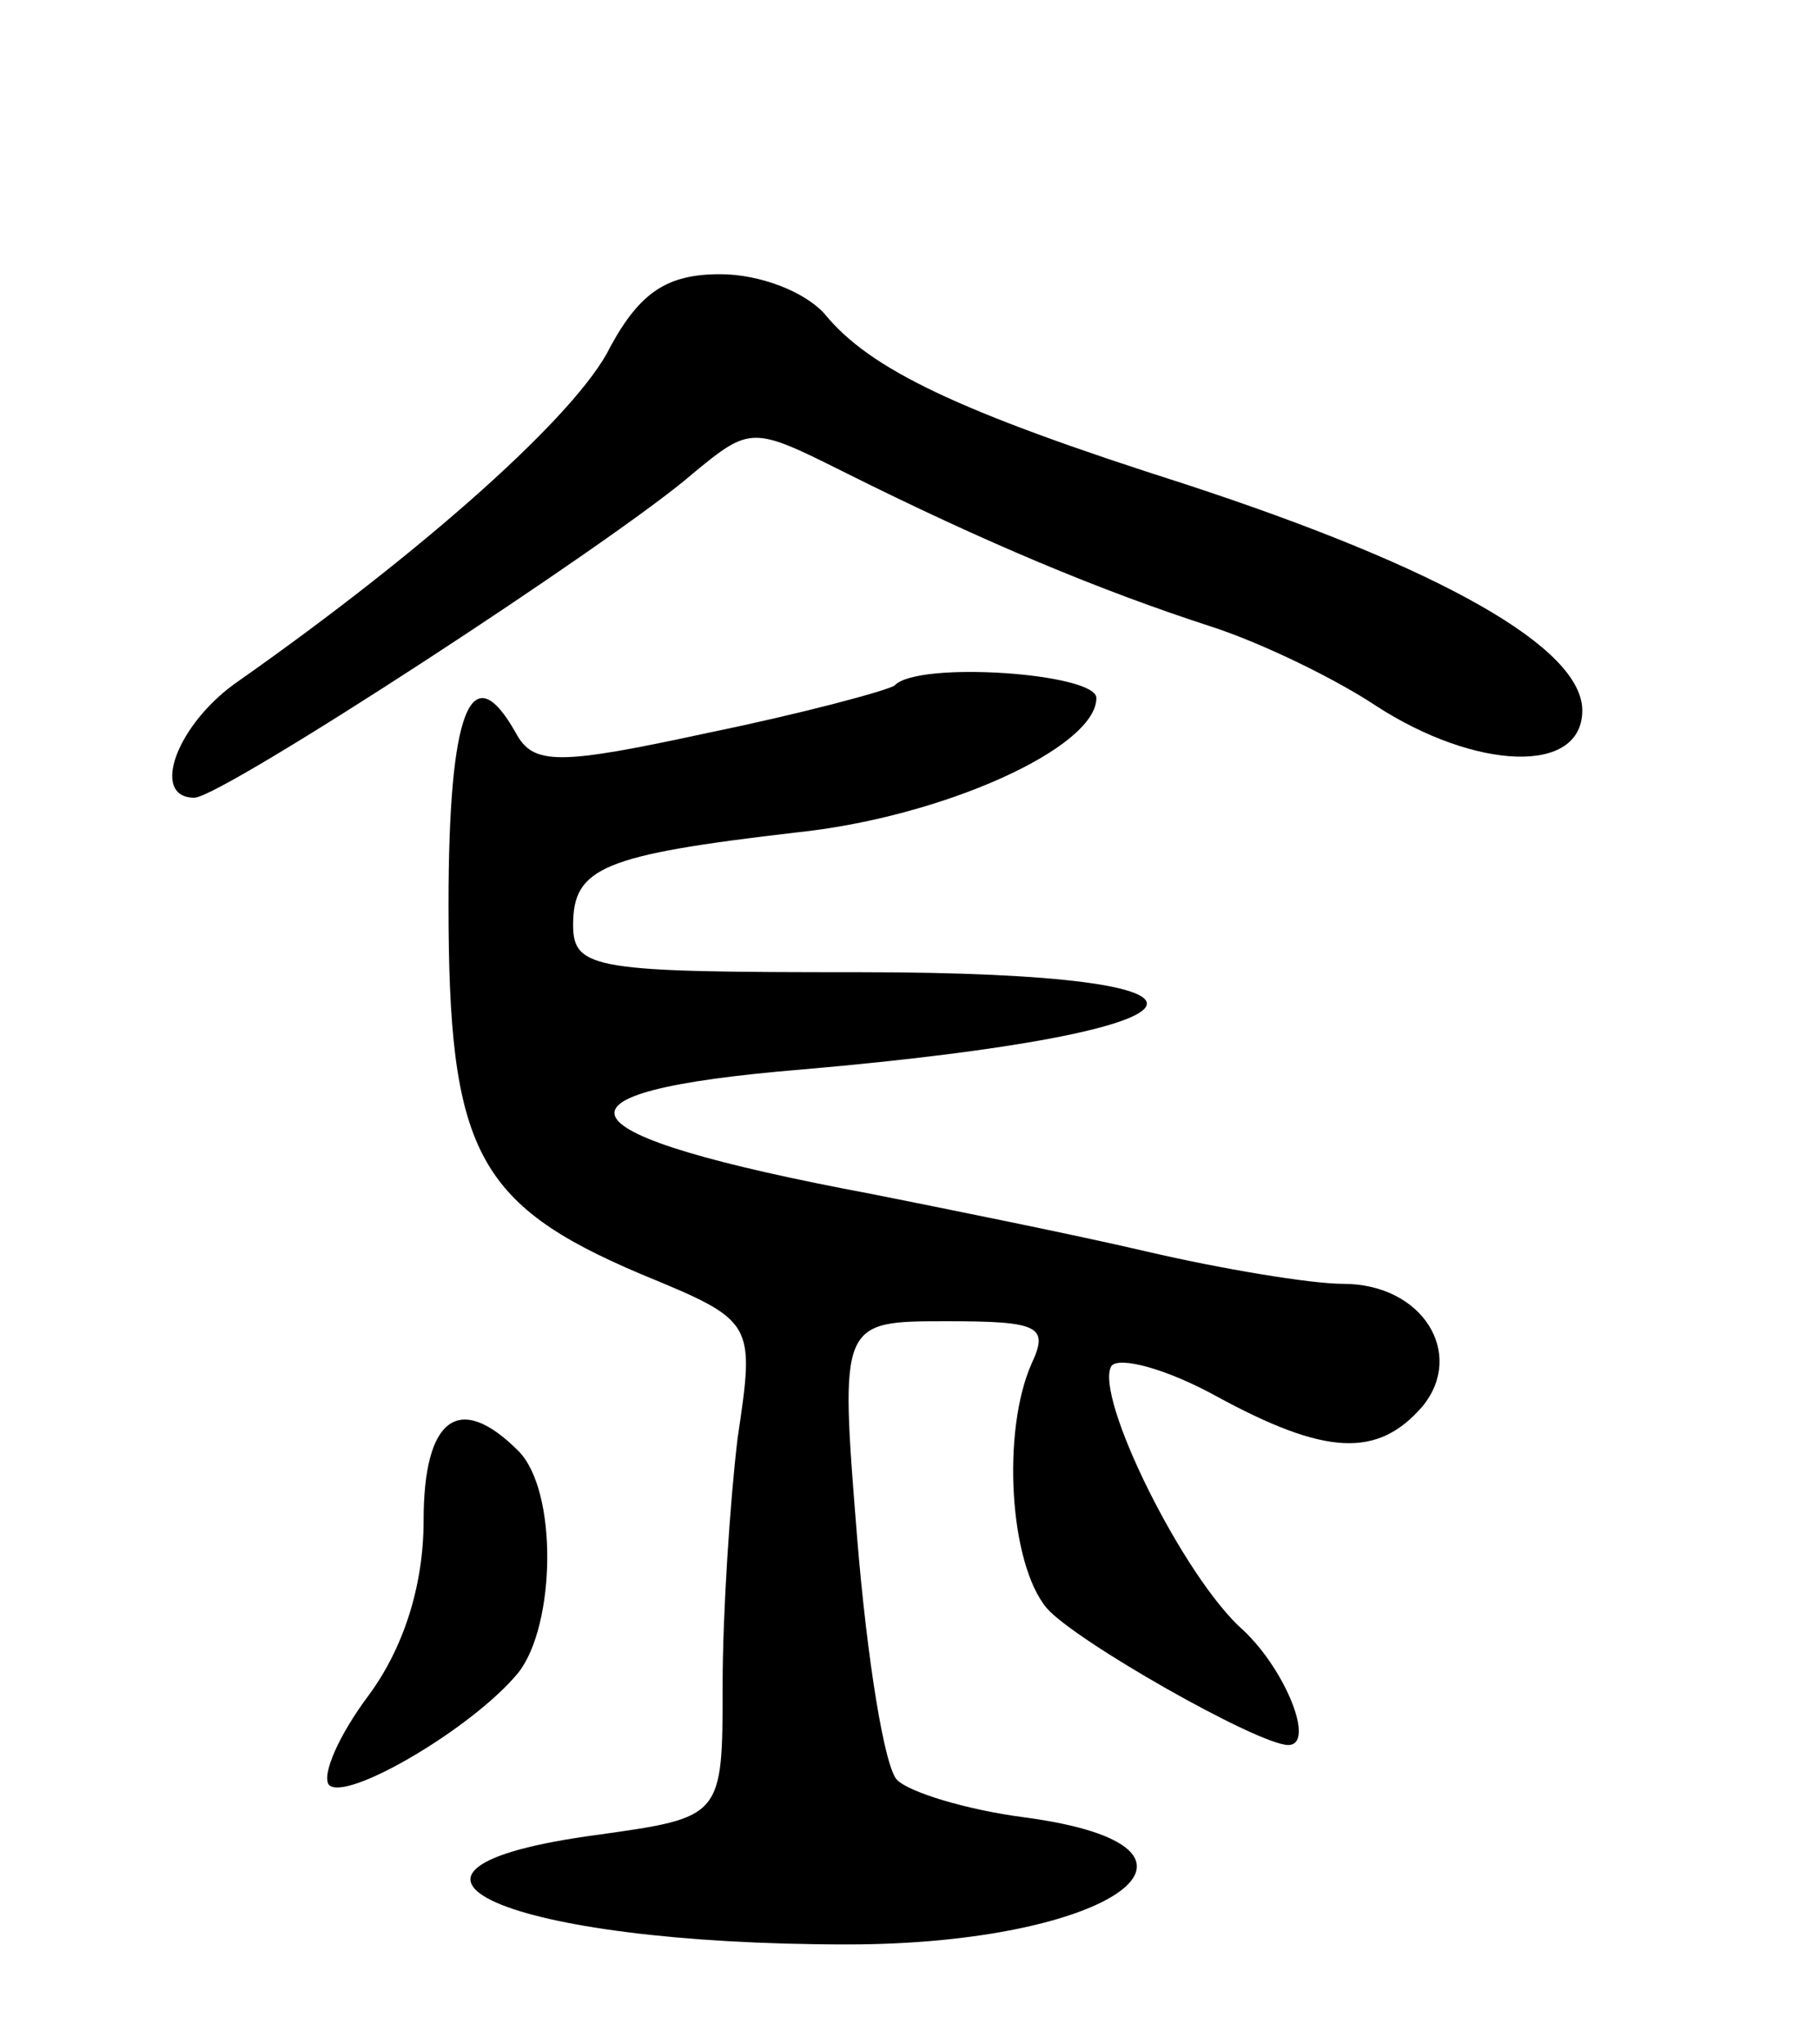 <svg version="1.0" xmlns="http://www.w3.org/2000/svg"
 width="73pt" height="82pt" viewBox="0 0 73 82"
 preserveAspectRatio="xMidYMid meet">
<g transform="translate(0,82) scale(0.1,-0.1)"
fill="#000000" stroke="none">
<path d="M245 681 c-13 -27 -75 -82 -149 -134 -25 -17 -36 -47 -18 -47 11 0
169 103 200 130 23 19 24 19 60 1 58 -29 104 -48 147 -62 22 -7 52 -22 67 -32
40 -26 83 -28 83 -2 0 25 -56 57 -160 91 -91 29 -126 46 -144 68 -8 9 -26 16
-42 16 -21 0 -32 -7 -44 -29z"/>
<path d="M359 545 c-3 -2 -36 -11 -75 -19 -60 -13 -70 -13 -77 0 -18 32 -27 9
-27 -69 0 -98 11 -120 77 -148 46 -19 46 -19 39 -66 -3 -25 -6 -70 -6 -99 0
-53 0 -53 -50 -60 -105 -14 -37 -44 100 -44 106 0 161 39 71 51 -23 3 -46 10
-51 15 -5 5 -12 48 -16 97 -7 87 -7 87 36 87 37 0 41 -2 34 -17 -12 -27 -9
-80 6 -98 11 -13 85 -55 97 -55 11 0 -1 30 -18 46 -24 21 -60 94 -53 106 3 4
22 -1 42 -12 44 -24 65 -25 83 -4 17 21 0 49 -32 49 -13 0 -49 6 -79 13 -30 7
-80 17 -110 23 -128 24 -137 41 -28 50 173 15 187 39 23 39 -106 0 -115 1
-115 19 0 23 12 28 89 37 59 6 121 34 121 54 0 10 -72 15 -81 5z"/>
<path d="M170 210 c0 -26 -8 -51 -22 -70 -12 -16 -19 -32 -16 -36 7 -7 58 23
76 45 15 19 16 73 0 89 -24 24 -38 13 -38 -28z"/>
</g>
</svg>
